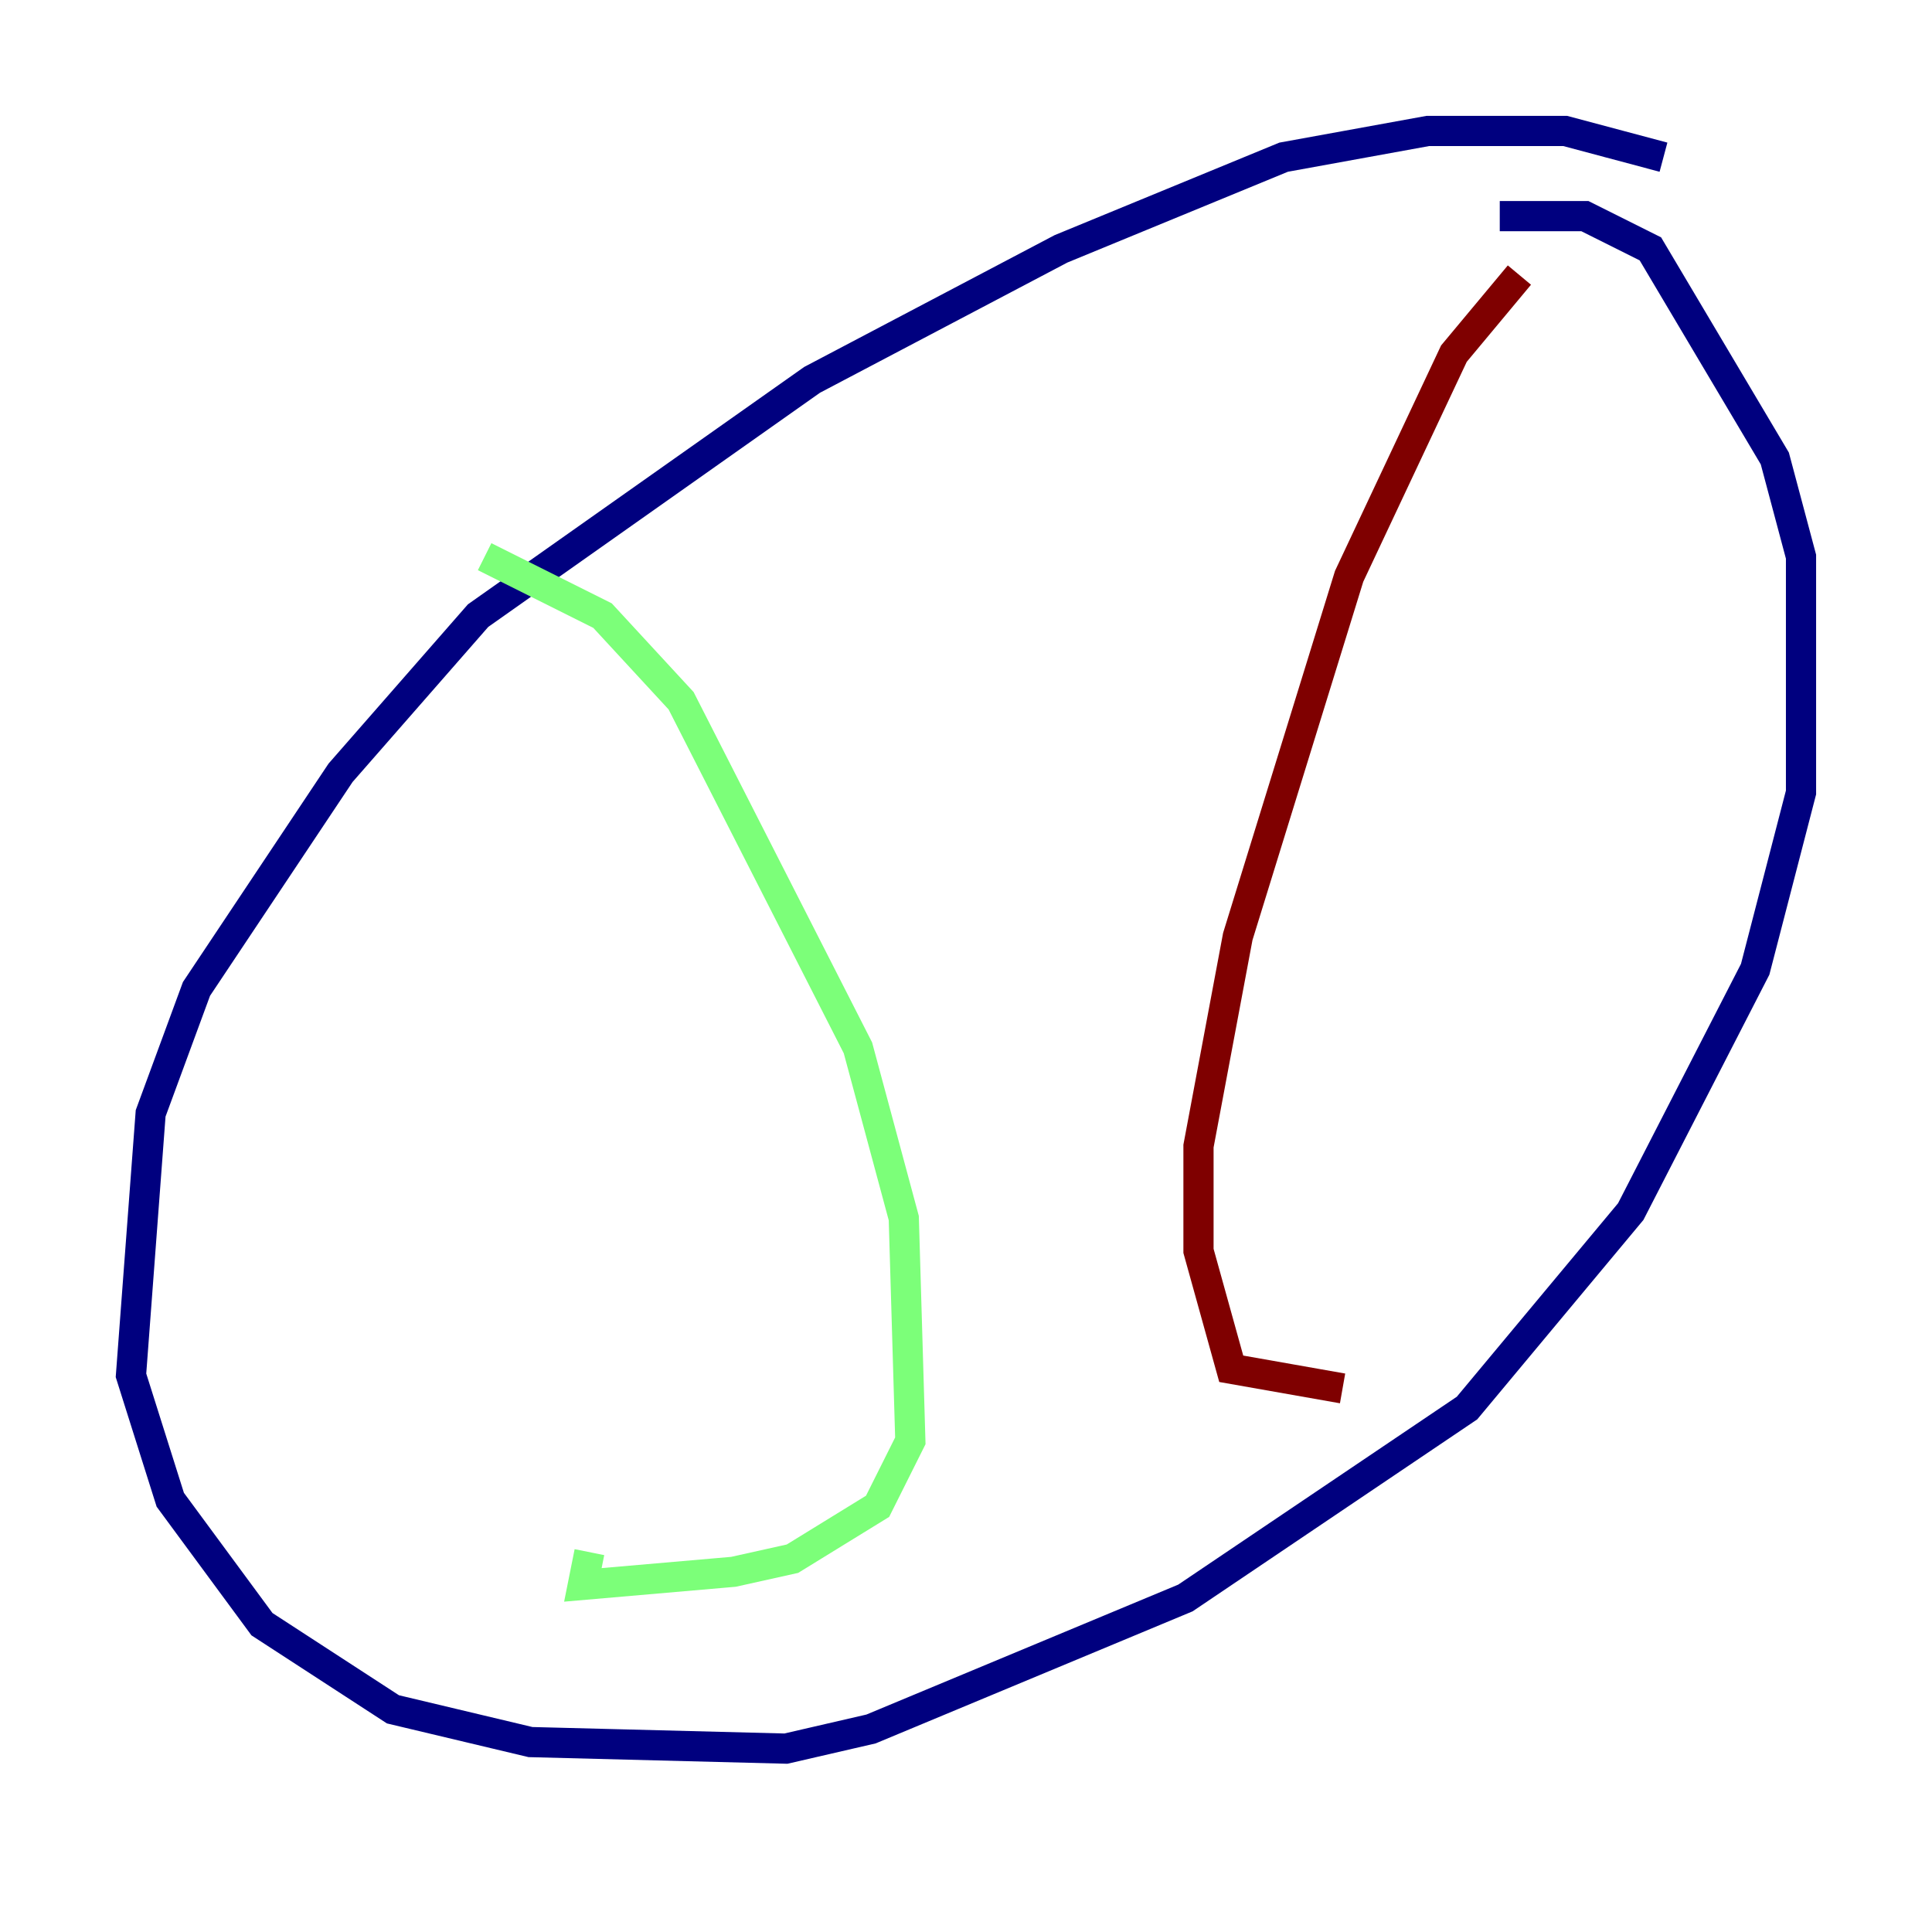 <?xml version="1.0" encoding="utf-8" ?>
<svg baseProfile="tiny" height="128" version="1.2" viewBox="0,0,128,128" width="128" xmlns="http://www.w3.org/2000/svg" xmlns:ev="http://www.w3.org/2001/xml-events" xmlns:xlink="http://www.w3.org/1999/xlink"><defs /><polyline fill="none" points="110.21,10.414 103.702,8.678 94.59,8.678 85.044,10.414 70.291,16.488 53.803,25.166 31.675,40.786 22.563,51.2 13.017,65.519 9.98,73.763 8.678,91.119 11.281,99.363 17.356,107.607 26.034,113.248 35.146,115.417 52.068,115.851 57.709,114.549 78.536,105.871 97.193,93.288 108.041,80.271 116.285,64.217 119.322,52.502 119.322,36.881 117.586,30.373 109.342,16.488 105.003,14.319 99.363,14.319" stroke="#00007f" stroke-width="2" /><polyline fill="none" points="32.108,36.881 39.919,40.786 45.125,46.427 56.841,69.424 59.878,80.705 60.312,95.458 58.142,99.797 52.502,103.268 48.597,104.136 38.617,105.003 39.051,102.834" stroke="#7cff79" stroke-width="2" /><polyline fill="none" points="100.664,18.224 96.325,23.43 89.383,38.183 82.007,62.047 79.403,75.932 79.403,82.875 81.573,90.685 88.949,91.986" stroke="#7f0000" stroke-width="2" /></svg>